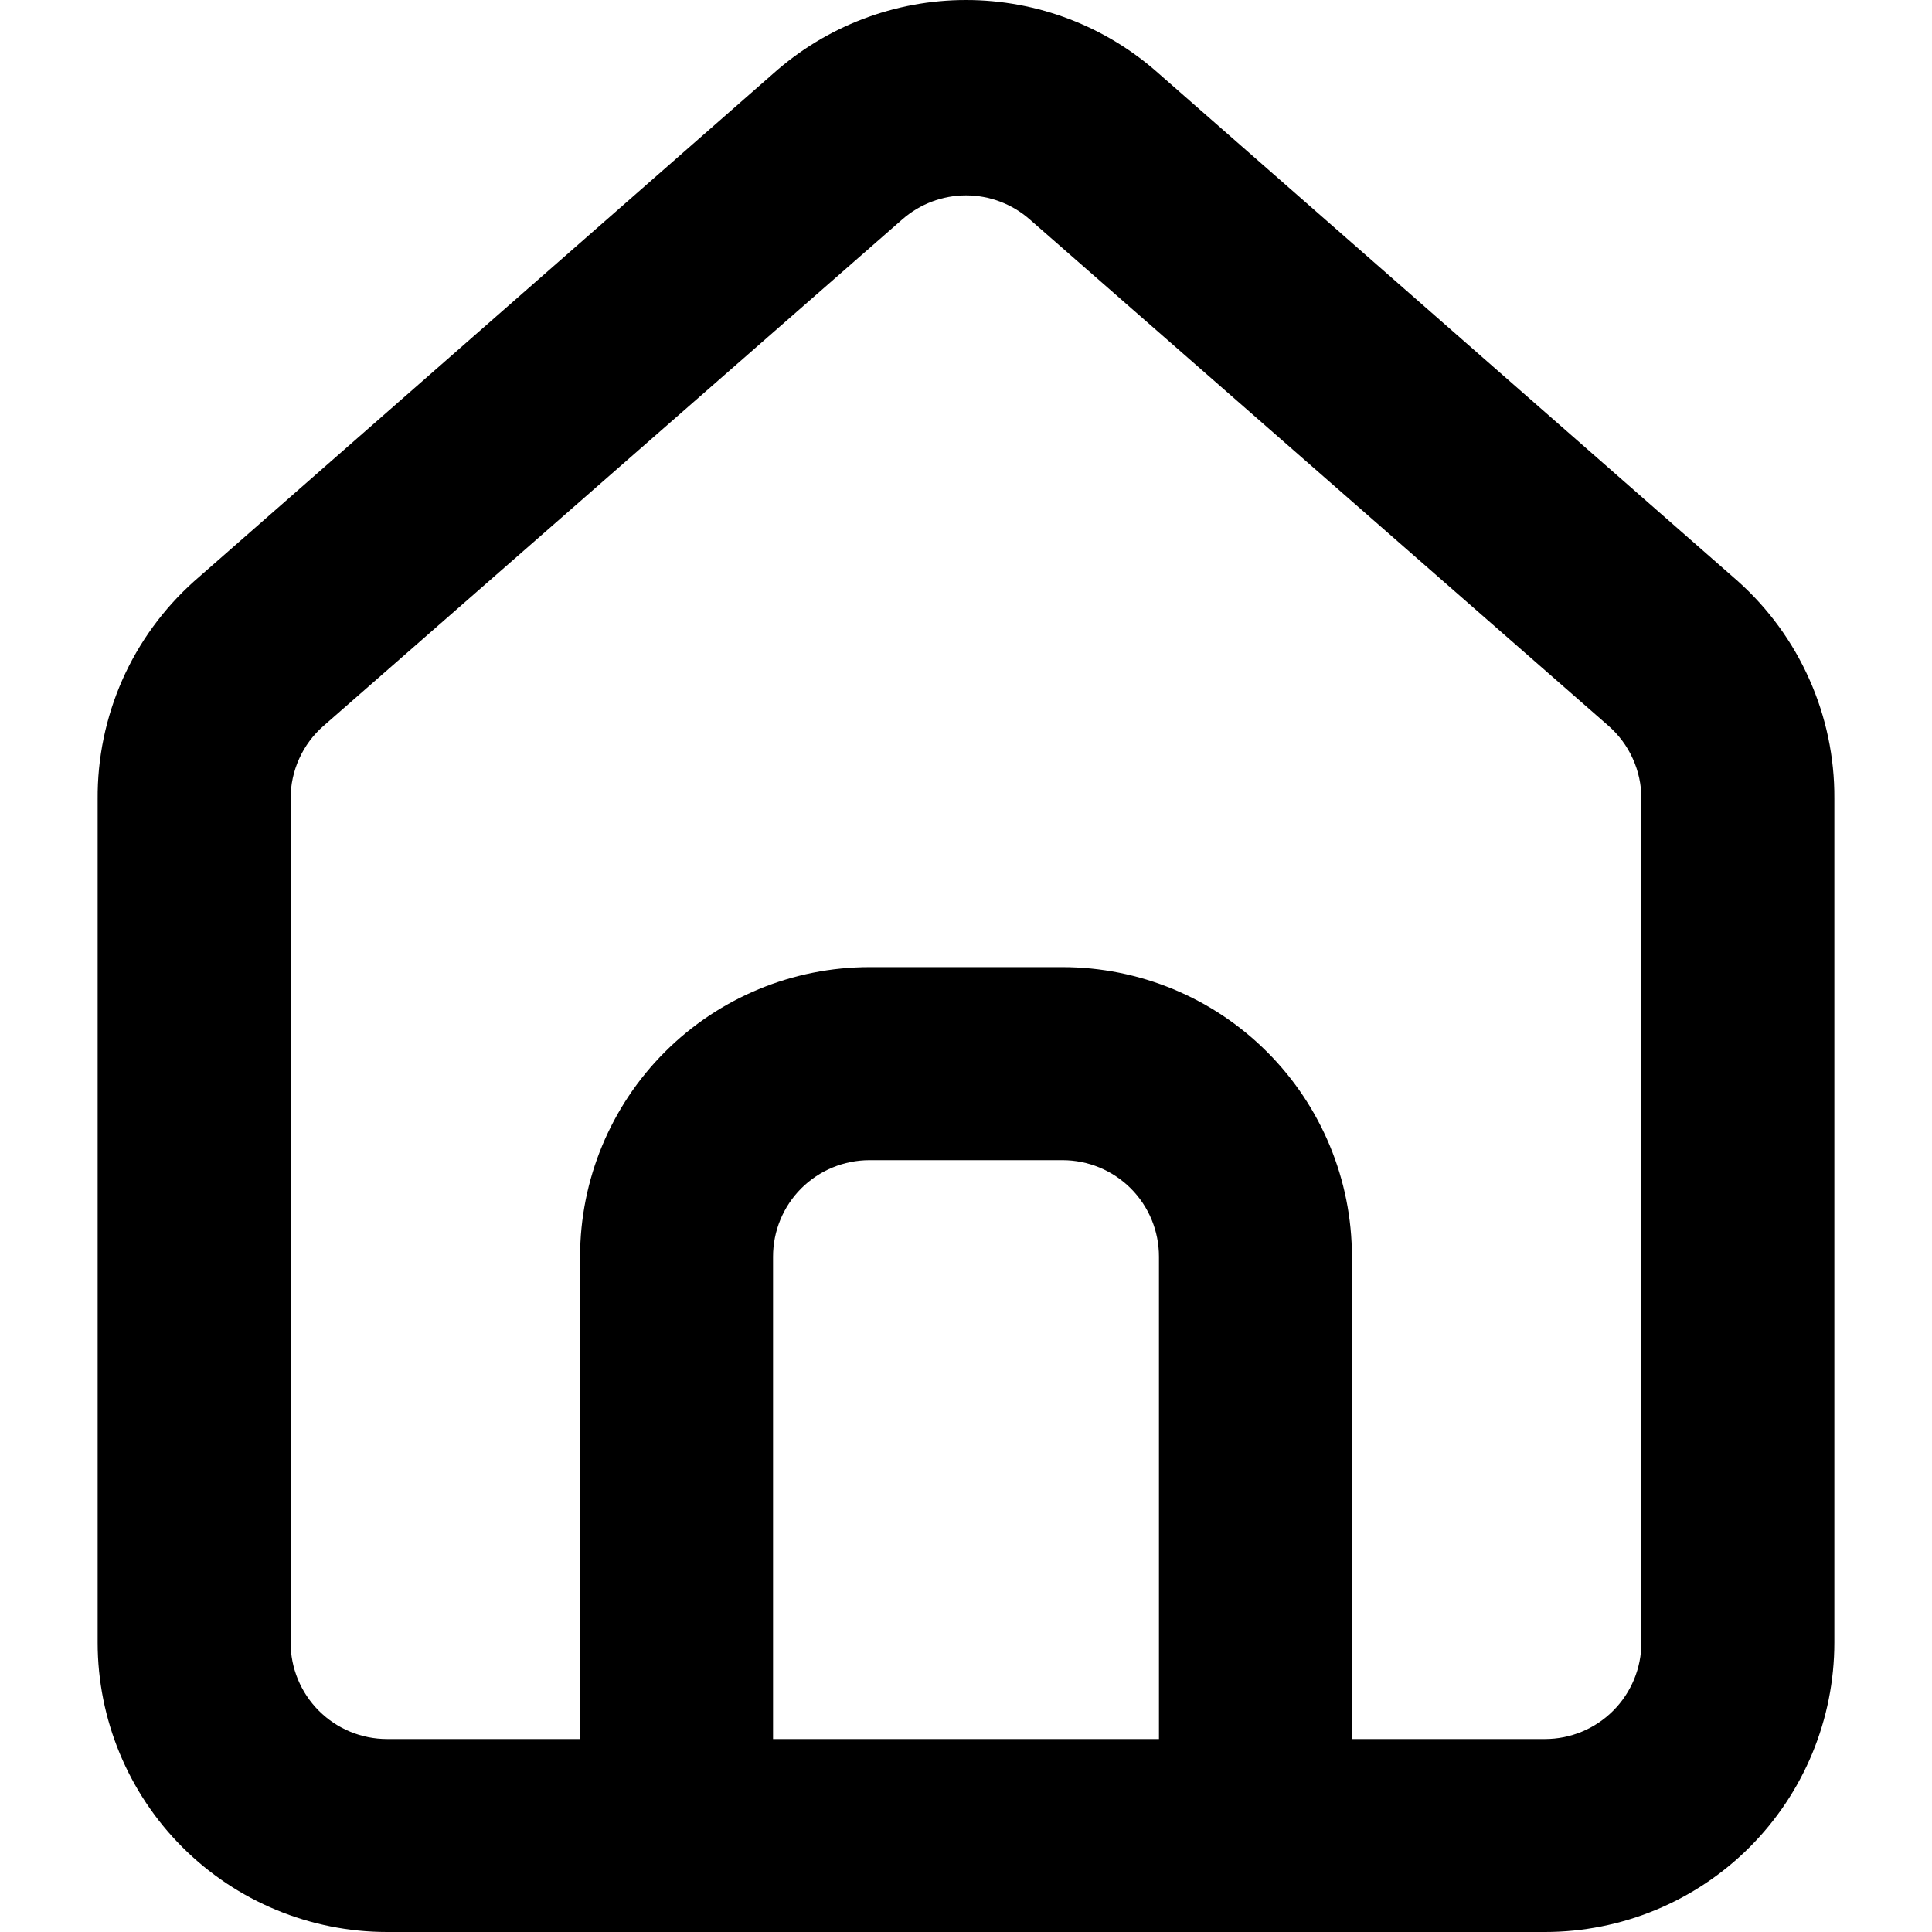 <svg width="24" height="24" viewBox="0 0 22 24" fill="none" xmlns="http://www.w3.org/2000/svg">
<path id="Vector" d="M20.589 7.22L13.397 0.916C12.738 0.326 11.885 0 11 0C10.116 0 9.262 0.326 8.603 0.916L1.412 7.22C1.031 7.561 0.727 7.978 0.52 8.445C0.314 8.912 0.209 9.418 0.213 9.929V20.404C0.213 21.358 0.592 22.273 1.266 22.947C1.94 23.621 2.855 24 3.809 24H18.192C19.145 24 20.06 23.621 20.734 22.947C21.408 22.273 21.787 21.358 21.787 20.404V9.917C21.79 9.408 21.684 8.905 21.477 8.44C21.271 7.975 20.968 7.559 20.589 7.22ZM13.397 21.603H8.603V15.61C8.603 15.292 8.729 14.987 8.954 14.762C9.179 14.538 9.484 14.412 9.802 14.412H12.199C12.517 14.412 12.821 14.538 13.046 14.762C13.271 14.987 13.397 15.292 13.397 15.61V21.603ZM19.39 20.404C19.39 20.722 19.264 21.027 19.039 21.252C18.814 21.477 18.509 21.603 18.192 21.603H15.794V15.61C15.794 14.656 15.415 13.742 14.741 13.068C14.067 12.393 13.152 12.014 12.199 12.014H9.802C8.848 12.014 7.933 12.393 7.259 13.068C6.585 13.742 6.206 14.656 6.206 15.61V21.603H3.809C3.491 21.603 3.186 21.477 2.961 21.252C2.736 21.027 2.61 20.722 2.61 20.404V9.917C2.61 9.747 2.647 9.578 2.717 9.424C2.787 9.268 2.89 9.13 3.018 9.018L10.209 2.725C10.428 2.533 10.709 2.427 11 2.427C11.291 2.427 11.572 2.533 11.791 2.725L18.983 9.018C19.11 9.13 19.213 9.268 19.283 9.424C19.353 9.578 19.39 9.747 19.39 9.917V20.404Z" fill="current" />
</svg>
